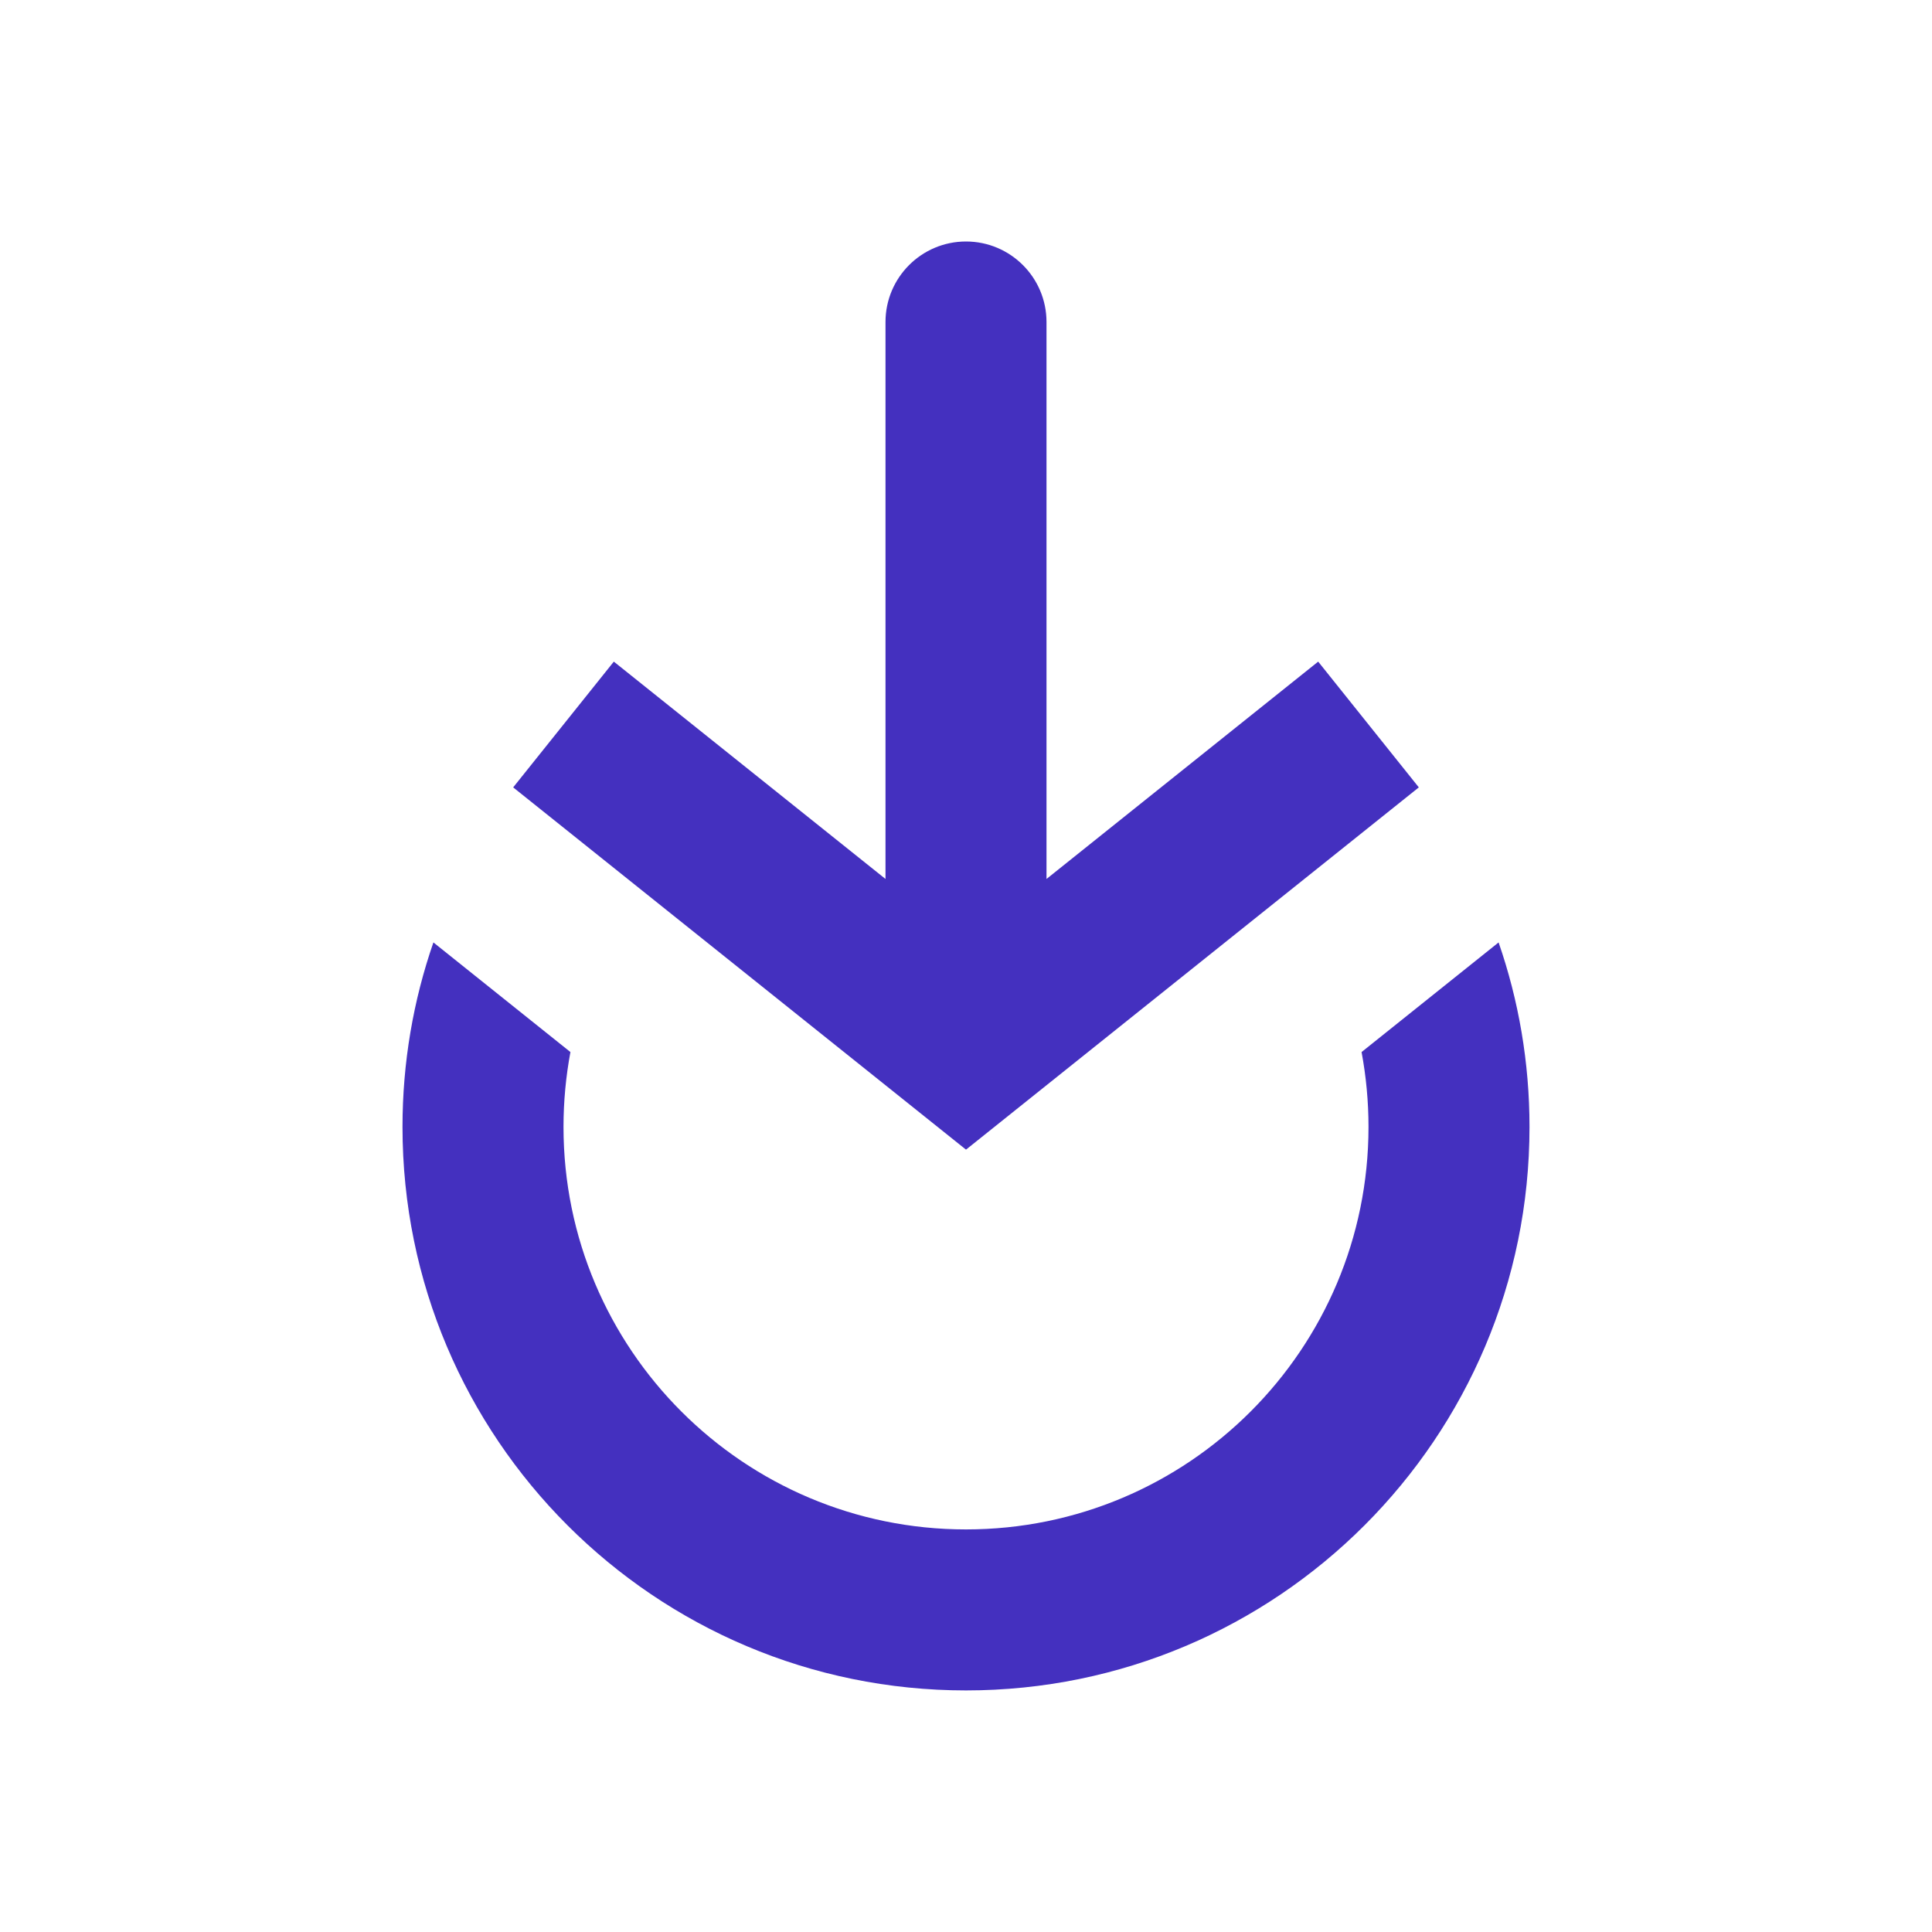 <svg width="24" height="24" viewBox="0 0 24 24" fill="none" xmlns="http://www.w3.org/2000/svg">
<path fill-rule="evenodd" clip-rule="evenodd" d="M7.086 13.069L5.384 11.707C5.135 12.425 5 13.197 5 13.999C5 17.865 8.134 20.999 12 20.999C15.866 20.999 19 17.865 19 13.999C19 13.197 18.865 12.425 18.616 11.707L16.914 13.069C16.97 13.37 17 13.681 17 13.999C17 16.761 14.761 18.999 12 18.999C9.239 18.999 7 16.761 7 13.999C7 13.681 7.03 13.37 7.086 13.069Z" fill="#4430BF"/>
<path d="M12 13L11.375 13.781L12 14.281L12.625 13.781L12 13ZM13 4C13 3.448 12.552 3 12 3C11.448 3 11 3.448 11 4L13 4ZM6.375 9.781L11.375 13.781L12.625 12.219L7.625 8.219L6.375 9.781ZM12.625 13.781L17.625 9.781L16.375 8.219L11.375 12.219L12.625 13.781ZM13 13L13 4L11 4L11 13L13 13Z" fill="#4430BF"/>
</svg>
